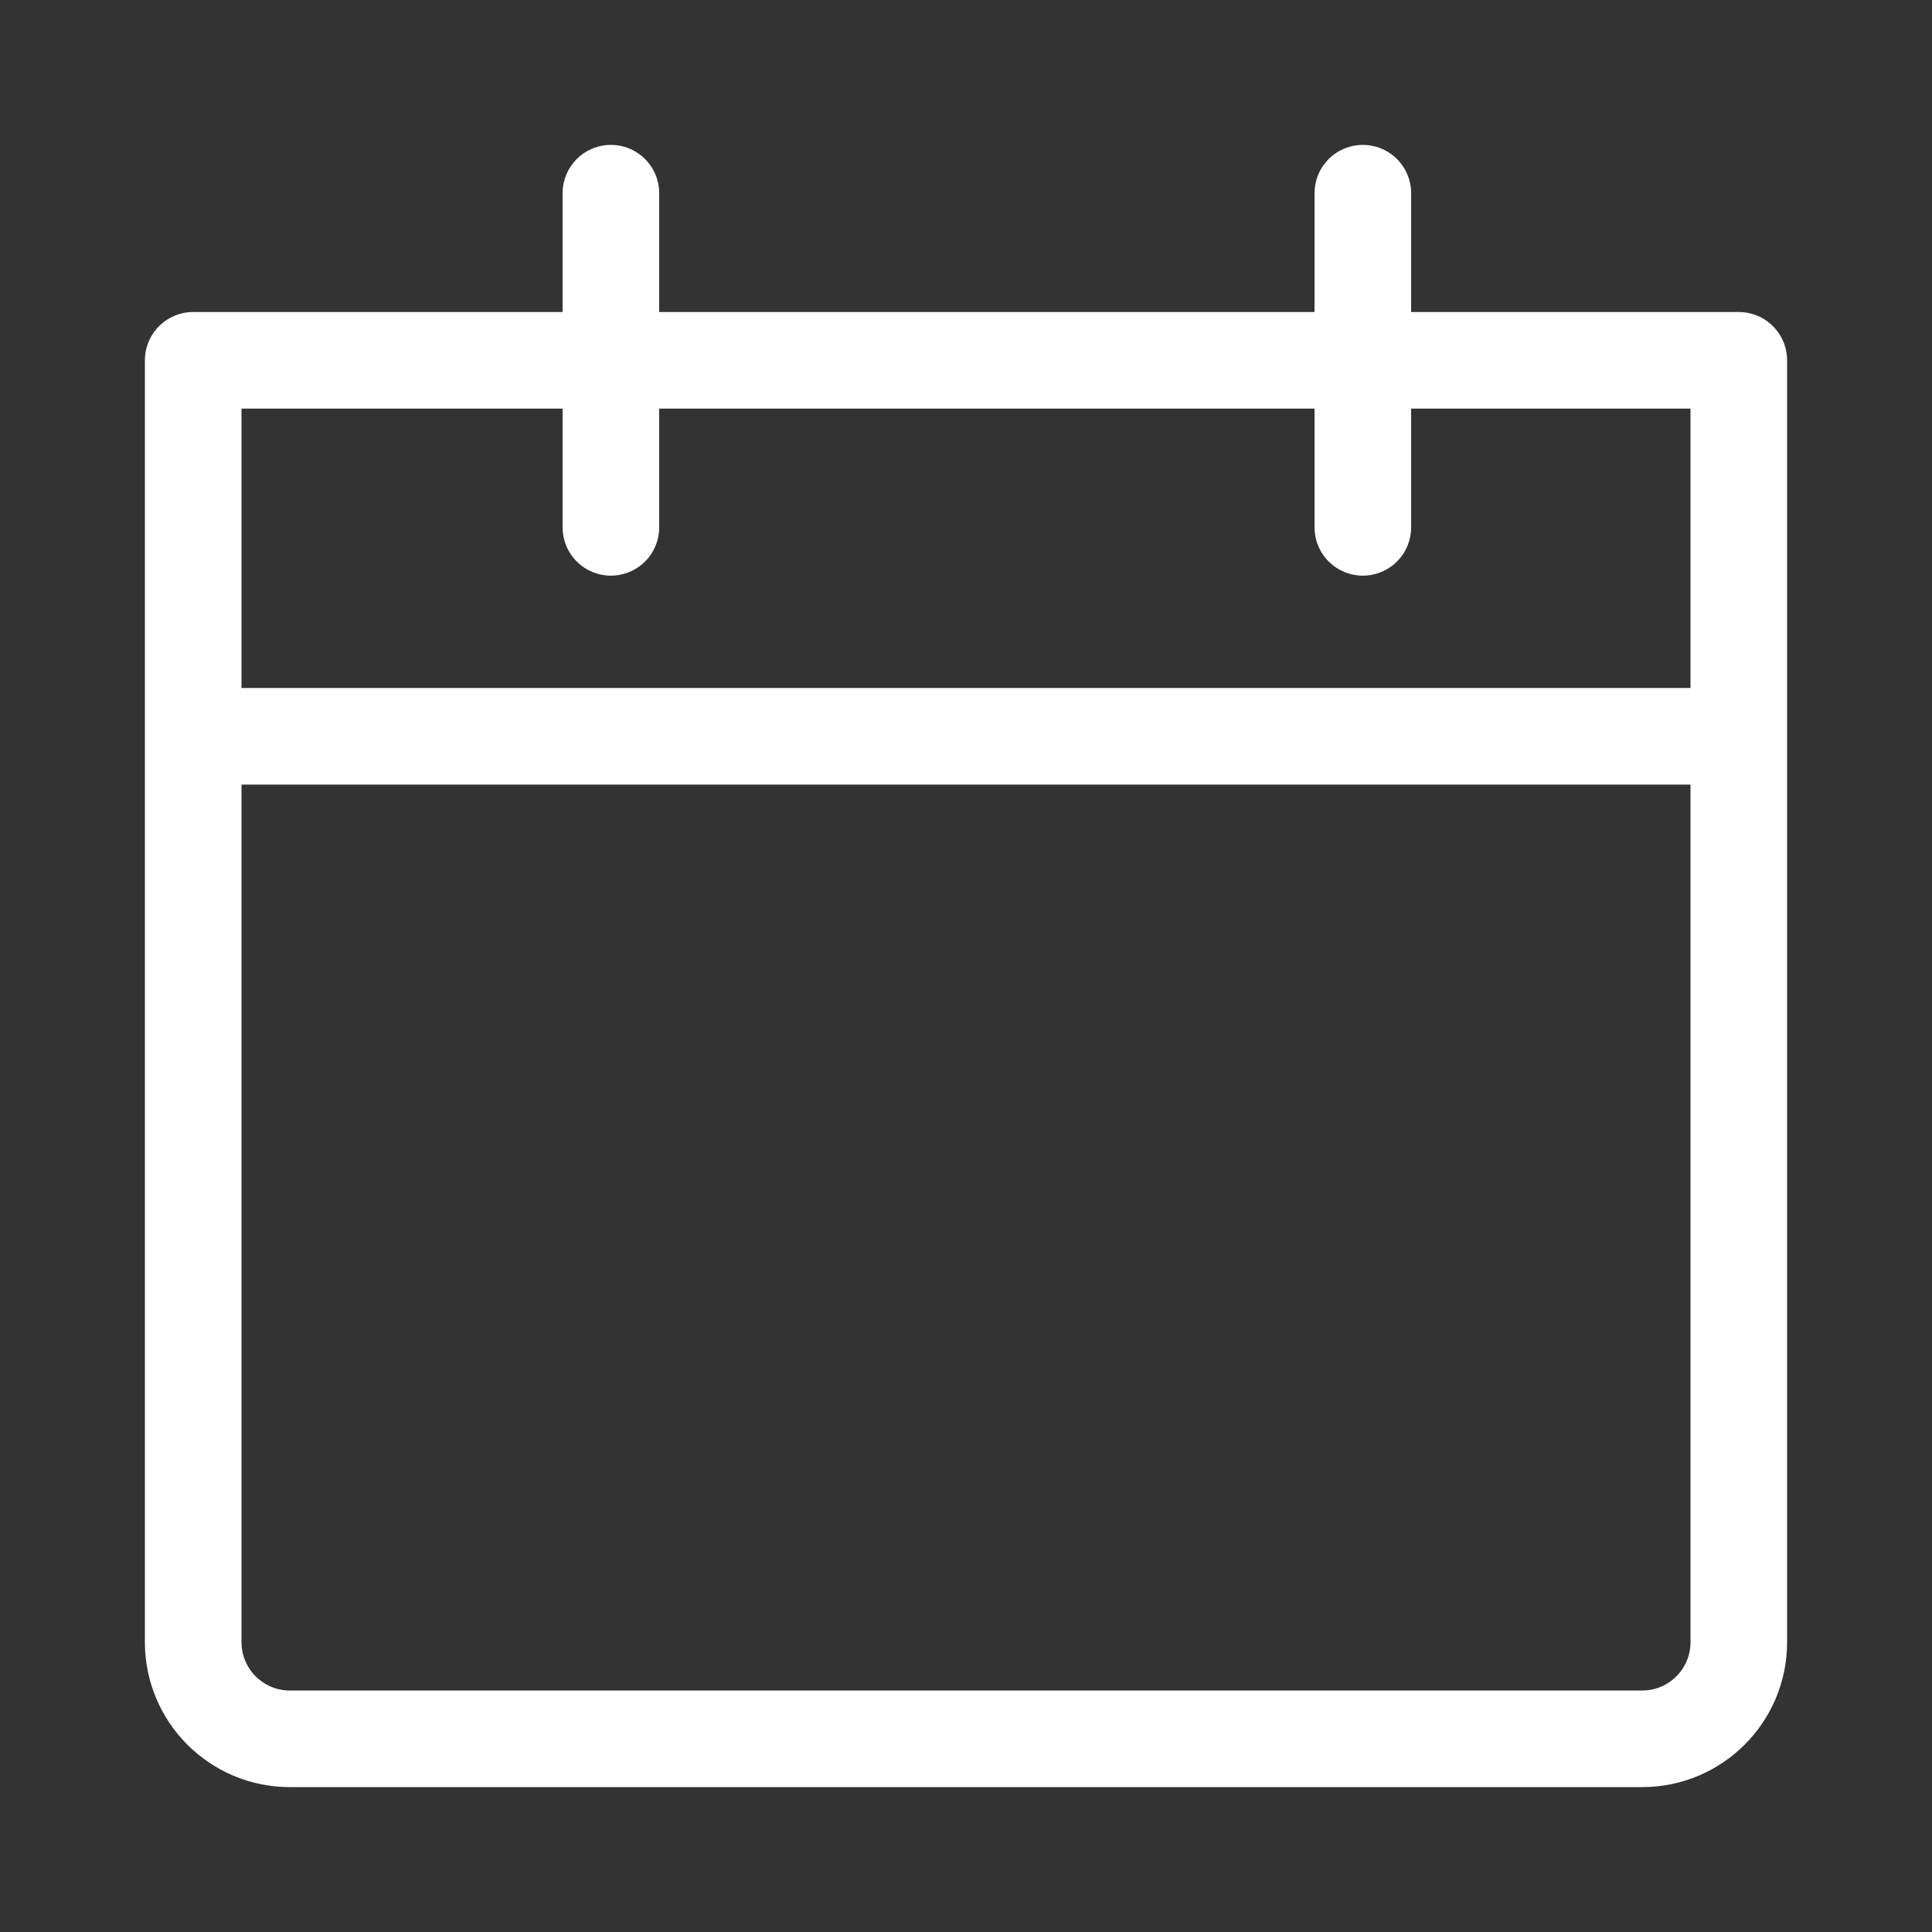 <svg width="20" height="20" viewBox="0 0 20 20" fill="none" xmlns="http://www.w3.org/2000/svg">
<rect x="0" y="0" width="20" height="20" fill="#333333" stroke="none"/>
<path d="M14.108 2V3.73M14.108 5.459V3.73M14.108 3.73H6.324M14.108 3.73H18M6.324 3.73V2M6.324 3.73V5.459M6.324 3.73H2M2 3.73V7.622M2 3.73H18M18 3.73V7.622M18 7.622V17C18 17.552 17.552 18 17 18H3C2.448 18 2 17.552 2 17V7.622M18 7.622H2" stroke="white" stroke-linecap="round"/>
</svg>
